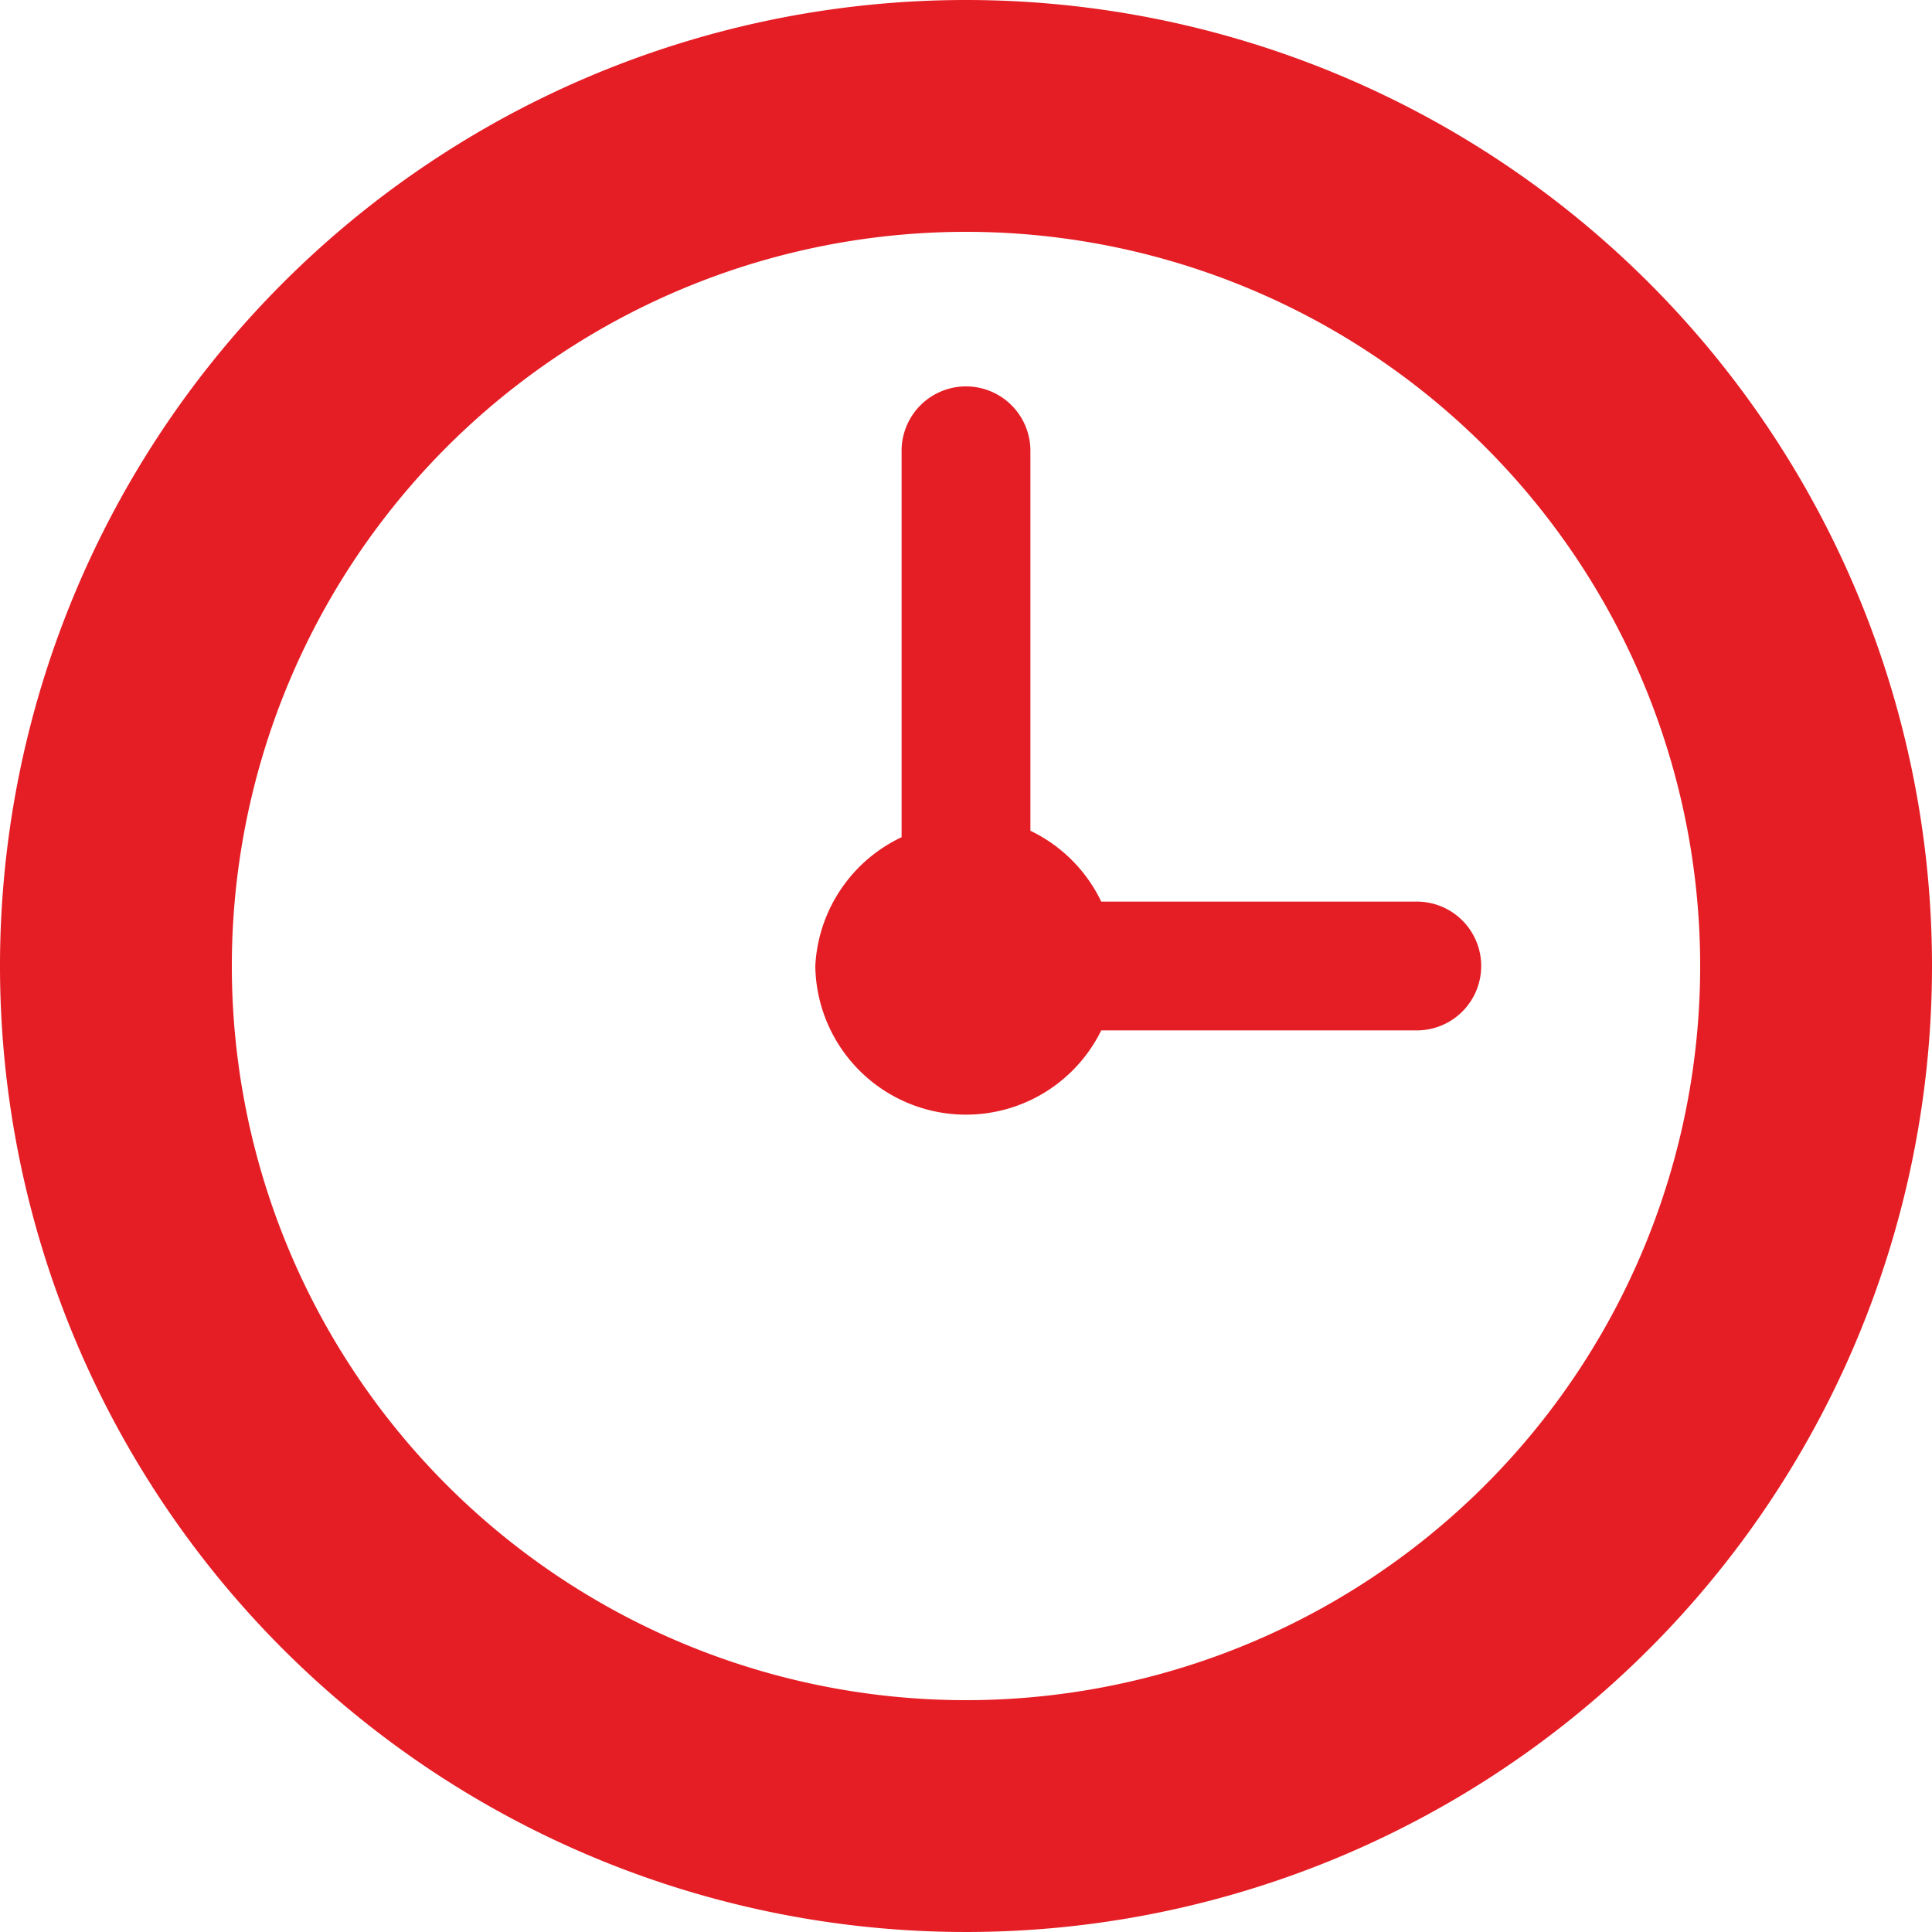 <svg xmlns="http://www.w3.org/2000/svg" viewBox="0 0 15 15">
    <path fill="#e51e25" d="M6.33 7.5a1.17 1.17 0 0 0 2.22.5H11a.5.5 0 0 0 0-1H8.55A1.17 1.17 0 0 0 8 6.45V3.5a.5.5 0 0 0-1 0v3a1.17 1.17 0 0 0-.67 1Z" />
    <path fill="#e51e25" d="M7.5 0A7.5 7.5 0 1 0 15 7.5 7.5 7.5 0 0 0 7.5 0Zm0 13.2a5.7 5.7 0 1 1 5.7-5.7 5.7 5.7 0 0 1-5.7 5.7Z" />
</svg>
